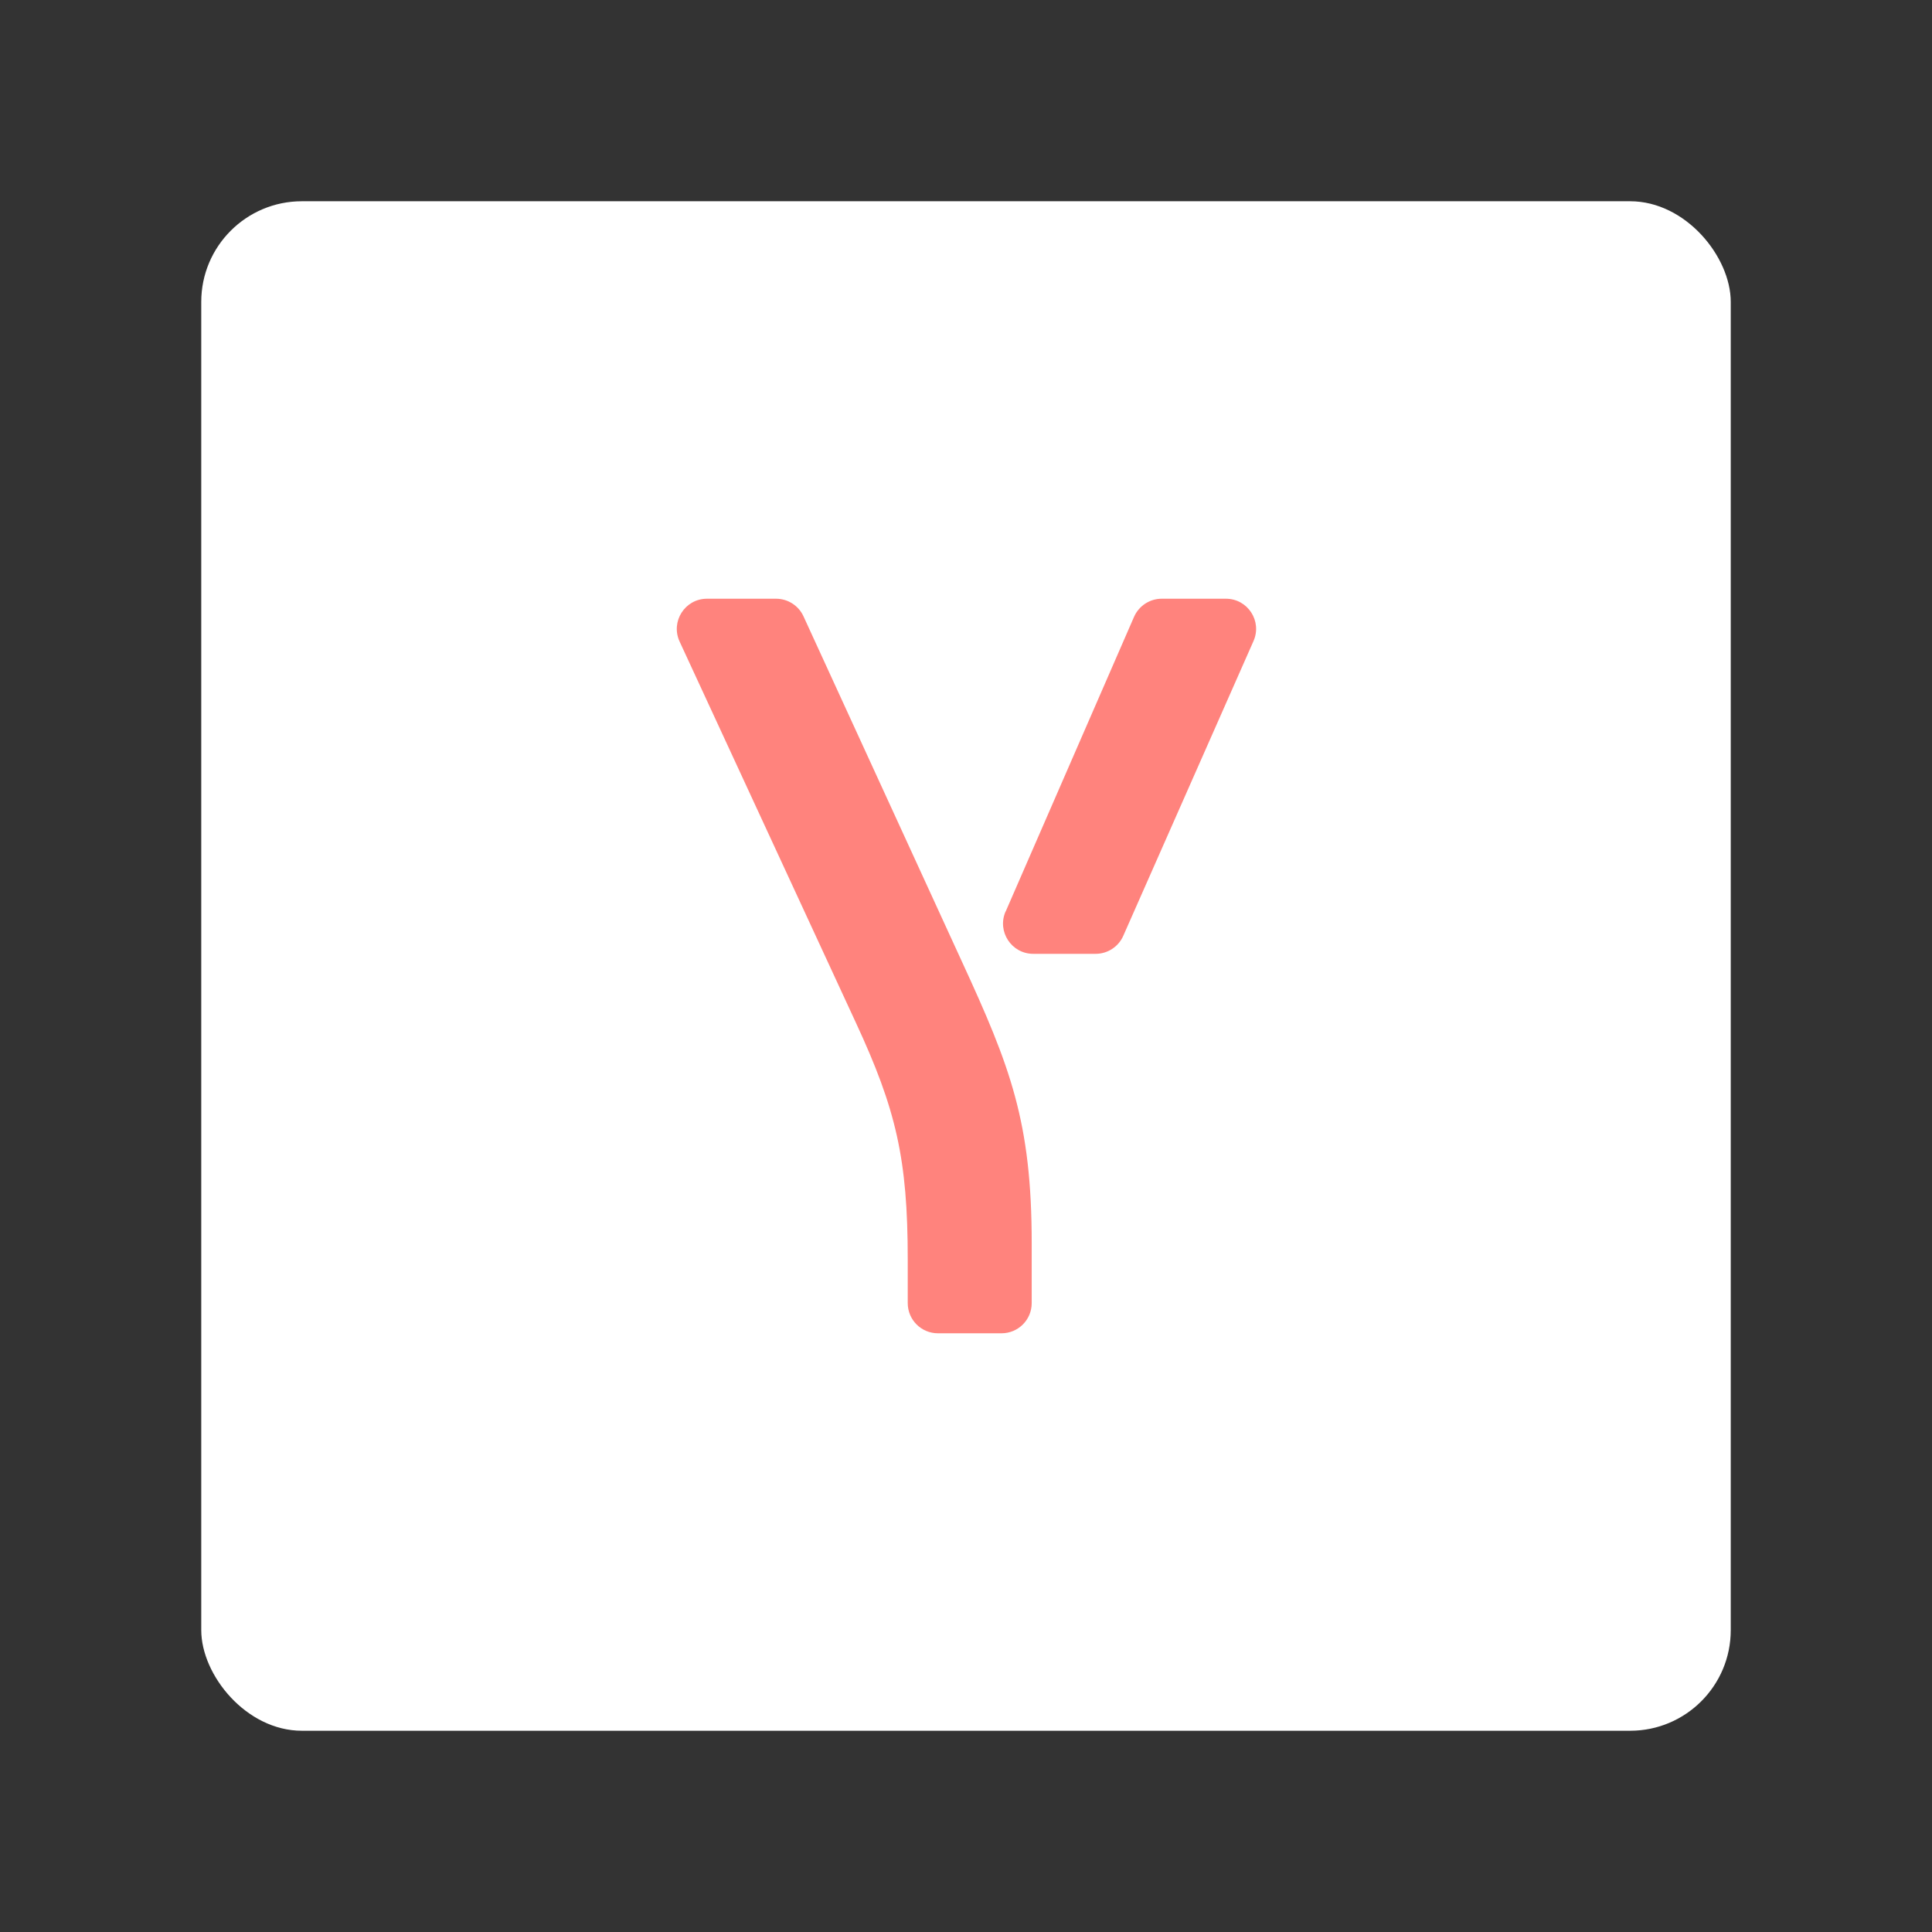 <?xml version="1.0" encoding="UTF-8"?><svg id="uuid-ab867650-5690-4e0e-869f-3440bec33379" xmlns="http://www.w3.org/2000/svg" width="192" height="192" xmlns:xlink="http://www.w3.org/1999/xlink" viewBox="0 0 192 192"><rect x="0" y="0" width="192" height="192" fill="#333333" stroke="none"/><defs><clipPath id="uuid-a229c060-525f-4959-ad9c-8faab090d69e"><rect x="20" y="20" width="152" height="152" rx="10" ry="10" fill="none" stroke-width="0"/></clipPath></defs><g id="uuid-1d1c05d8-ec56-4dbd-9c36-539dc87513c5"><g id="uuid-20a10270-7a27-4675-82f5-1cc29f09e2ec"><g clip-path="url(#uuid-a229c060-525f-4959-ad9c-8faab090d69e)"><rect x="20" y="20" width="152" height="152" rx="10" ry="10" fill="#fff" stroke-width="0"/><path d="m93.21,132.5c-1.66,0-3-1.34-3-3v-4.35c0-9.98-1.16-14.91-5.16-23.53l-17.51-37.86c-.92-1.99.53-4.26,2.72-4.26h6.86c1.17,0,2.24.68,2.73,1.75l15.73,34.28c4.84,10.5,6.95,15.97,6.95,28.04v5.93c0,1.66-1.34,3-3,3h-6.32Zm6.73-41.91l12.76-29.29c.48-1.09,1.56-1.8,2.75-1.8h6.38c2.17,0,3.62,2.23,2.74,4.21l-12.94,29.29c-.48,1.09-1.56,1.79-2.74,1.79h-6.21c-2.16,0-3.61-2.22-2.75-4.2Z" fill="#ff837d" stroke-width="0"/></g></g></g></svg>